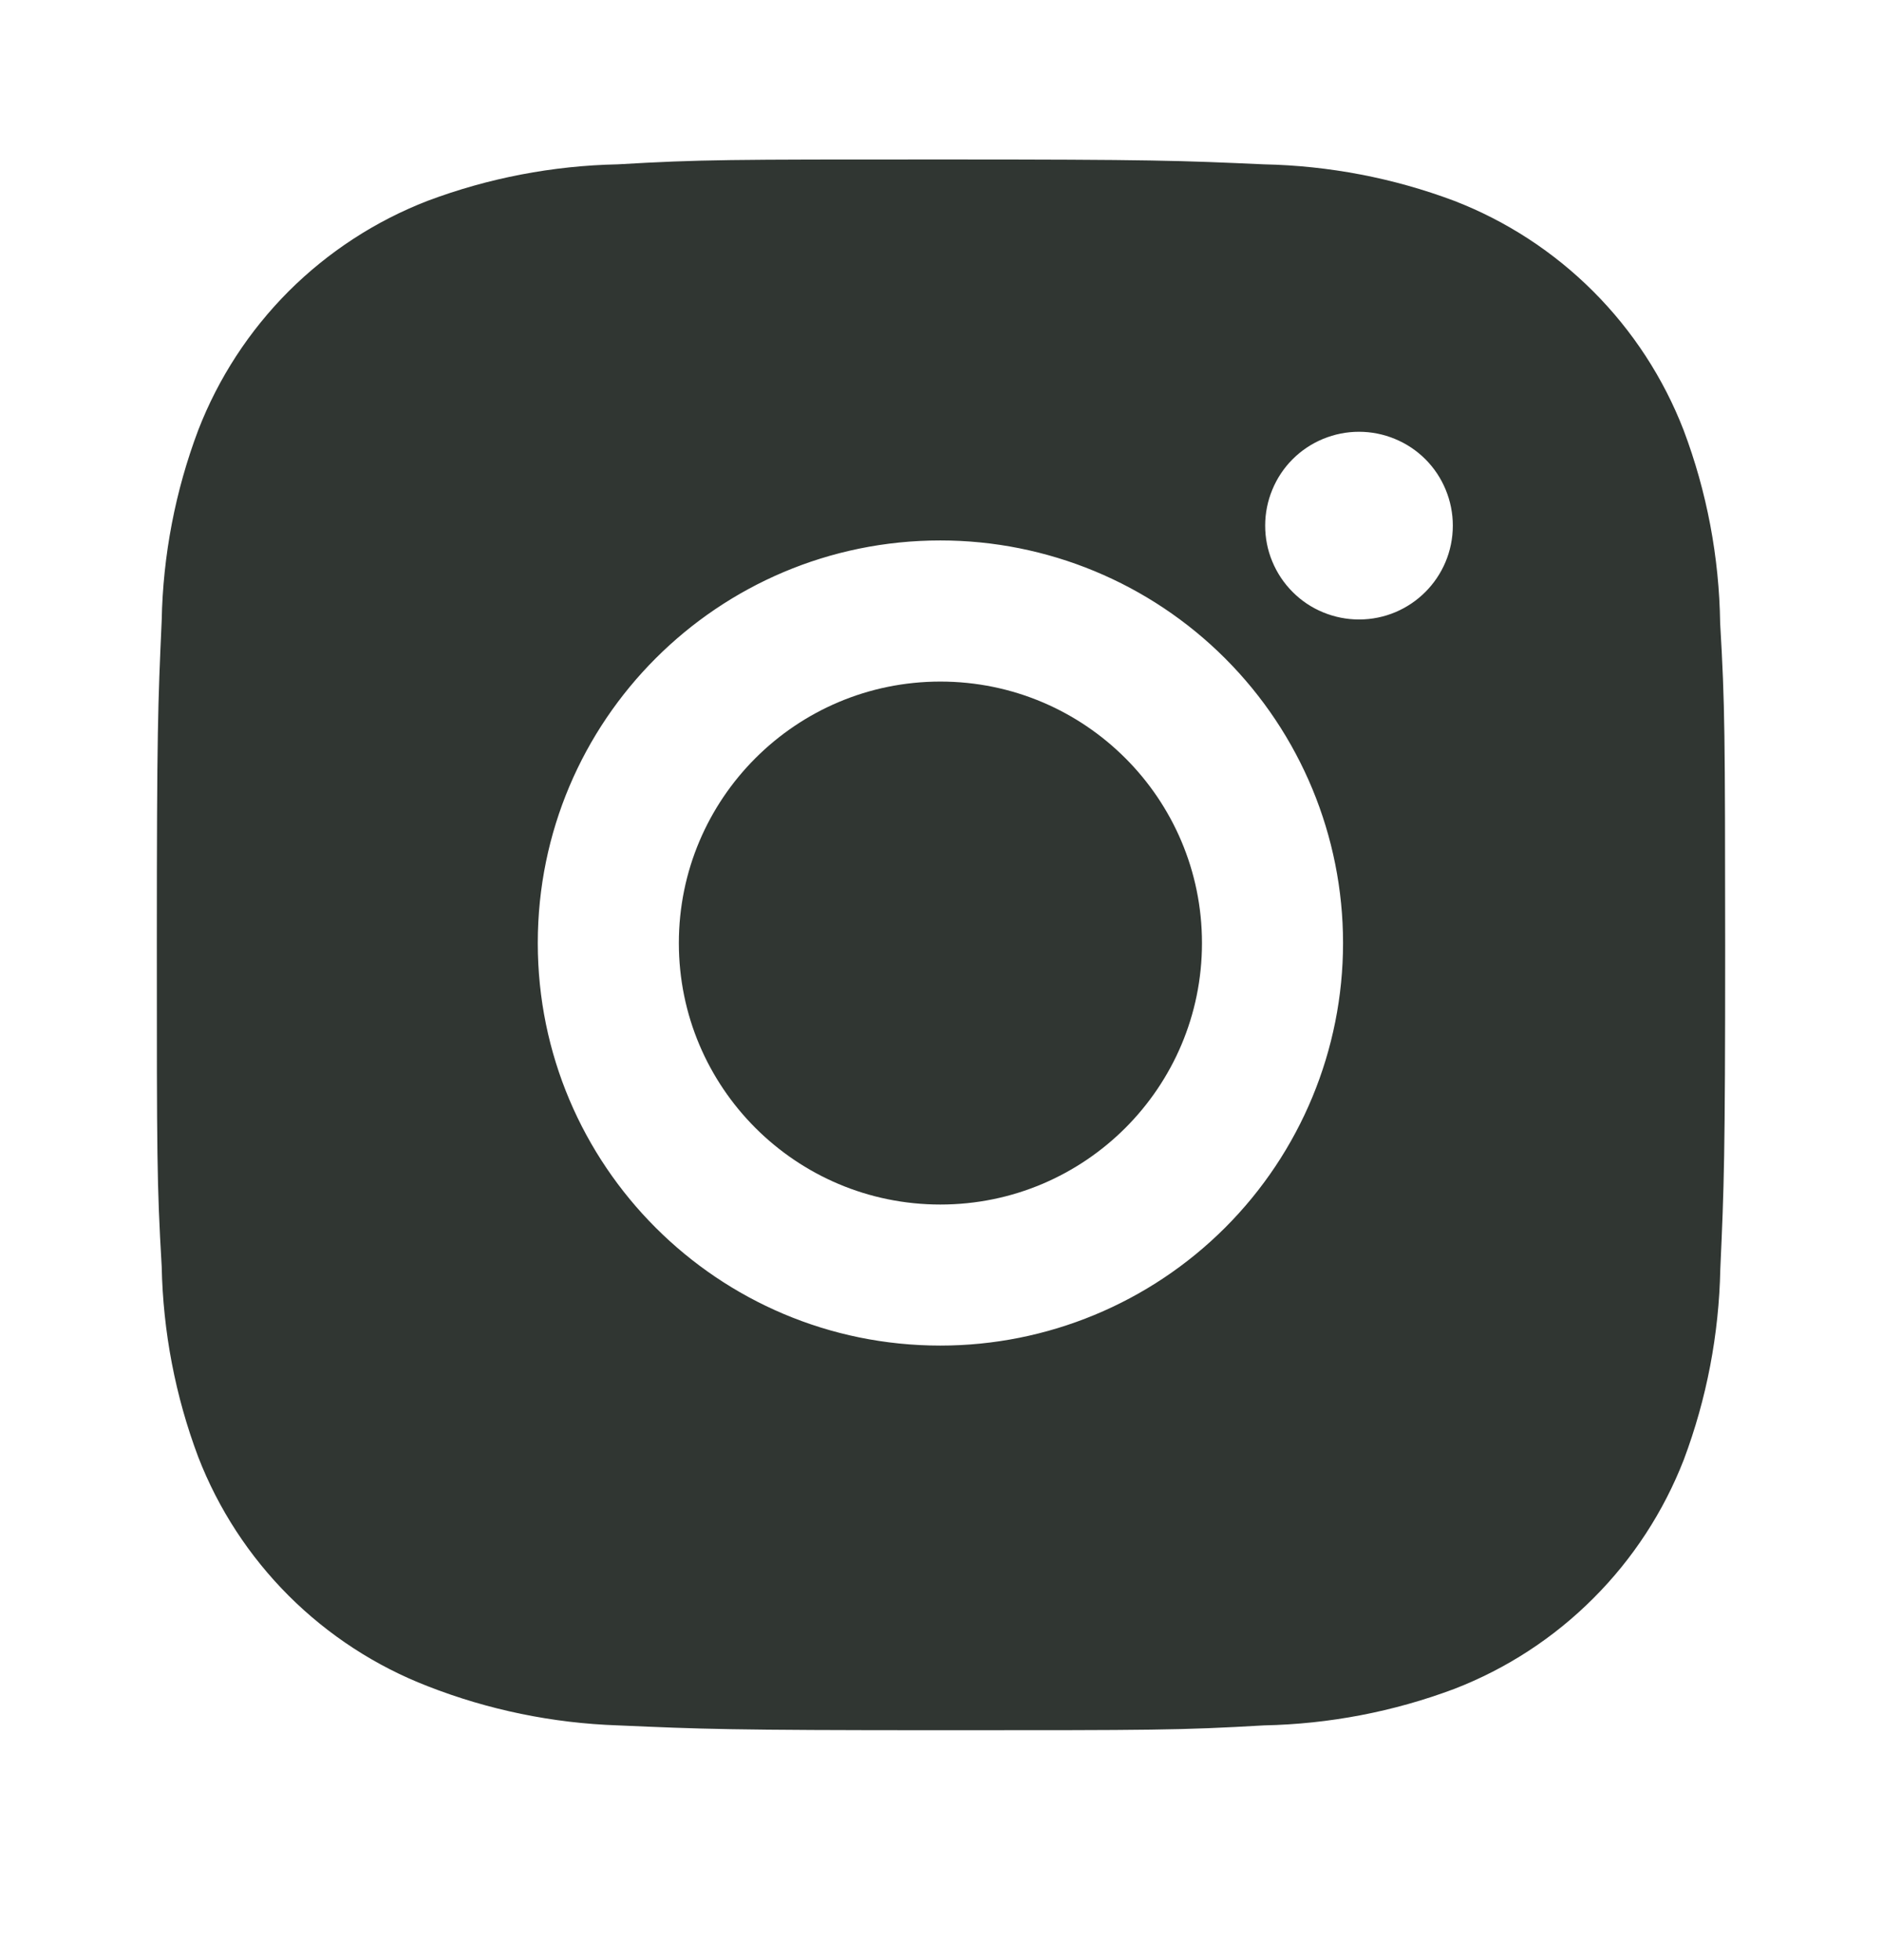 <svg width="24" height="25" viewBox="0 0 24 25" fill="none" xmlns="http://www.w3.org/2000/svg">
<path d="M21.936 7.947C21.924 7.106 21.767 6.273 21.47 5.486C21.213 4.822 20.82 4.219 20.317 3.716C19.813 3.212 19.21 2.819 18.546 2.562C17.769 2.27 16.948 2.113 16.118 2.096C15.05 2.048 14.711 2.034 11.999 2.034C9.287 2.034 8.939 2.034 7.878 2.096C7.049 2.113 6.229 2.27 5.452 2.562C4.788 2.819 4.185 3.212 3.681 3.715C3.178 4.219 2.785 4.822 2.528 5.486C2.235 6.263 2.078 7.083 2.062 7.913C2.014 8.982 2 9.321 2 12.033C2 14.745 2 15.092 2.062 16.154C2.079 16.984 2.235 17.804 2.528 18.583C2.785 19.247 3.178 19.849 3.682 20.353C4.186 20.856 4.789 21.249 5.453 21.506C6.227 21.809 7.048 21.978 7.88 22.006C8.949 22.053 9.288 22.068 12 22.068C14.712 22.068 15.06 22.068 16.12 22.006C16.95 21.989 17.771 21.832 18.548 21.54C19.212 21.283 19.815 20.89 20.318 20.386C20.822 19.883 21.215 19.28 21.473 18.616C21.765 17.838 21.921 17.019 21.938 16.187C21.986 15.119 22 14.78 22 12.067C21.998 9.354 21.998 9.01 21.936 7.947ZM11.992 17.162C9.156 17.162 6.858 14.864 6.858 12.028C6.858 9.191 9.156 6.893 11.992 6.893C13.354 6.893 14.66 7.434 15.623 8.397C16.586 9.36 17.127 10.666 17.127 12.028C17.127 13.389 16.586 14.695 15.623 15.658C14.66 16.621 13.354 17.162 11.992 17.162ZM17.331 7.901C17.174 7.901 17.018 7.87 16.873 7.81C16.727 7.75 16.595 7.662 16.484 7.55C16.373 7.439 16.285 7.307 16.225 7.162C16.164 7.016 16.134 6.861 16.134 6.703C16.134 6.546 16.165 6.391 16.225 6.246C16.285 6.1 16.373 5.968 16.484 5.857C16.595 5.746 16.727 5.658 16.872 5.598C17.018 5.538 17.173 5.507 17.33 5.507C17.488 5.507 17.643 5.538 17.788 5.598C17.934 5.658 18.066 5.746 18.177 5.857C18.288 5.968 18.376 6.1 18.436 6.246C18.496 6.391 18.527 6.546 18.527 6.703C18.527 7.365 17.992 7.901 17.331 7.901Z" fill="#303632"/>
<path d="M11.992 15.363C13.834 15.363 15.328 13.87 15.328 12.028C15.328 10.186 13.834 8.693 11.992 8.693C10.15 8.693 8.657 10.186 8.657 12.028C8.657 13.87 10.15 15.363 11.992 15.363Z" fill="#303632"/>
</svg>
